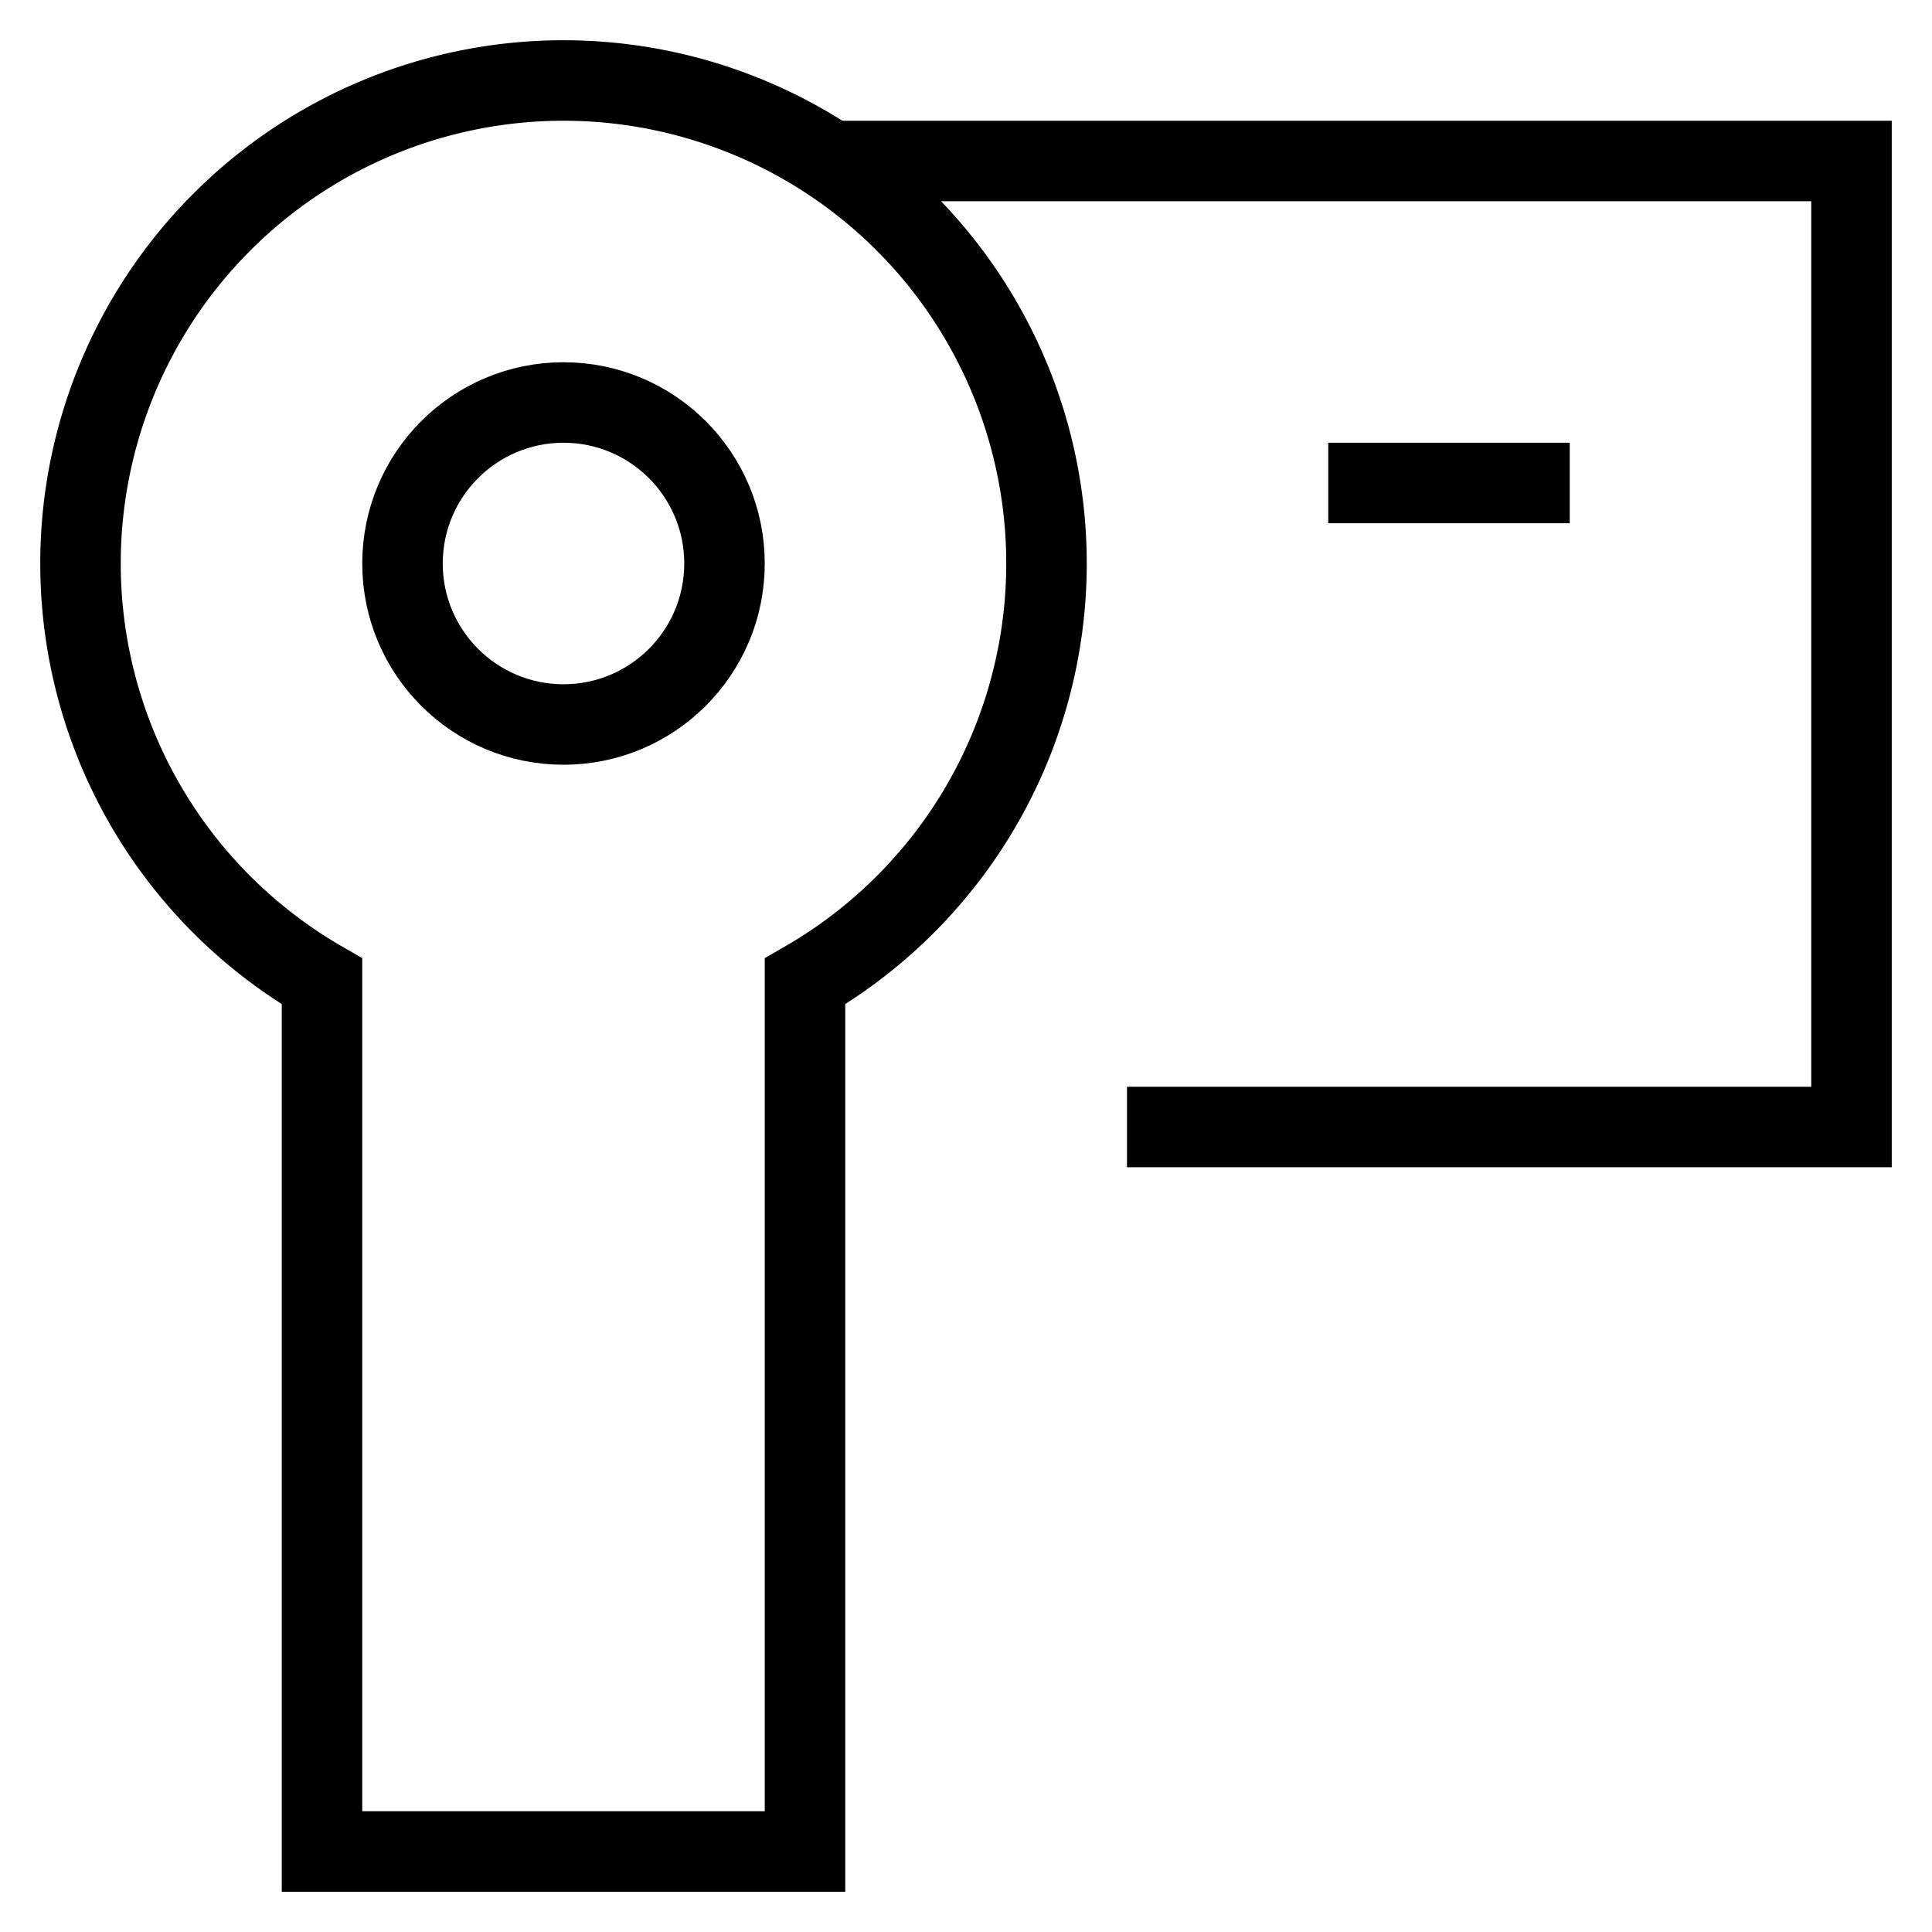 <svg id="nc_icon" xmlns="http://www.w3.org/2000/svg" xml:space="preserve" viewBox="0 0 24 24"><g fill="none" stroke="currentColor" stroke-miterlimit="10" class="nc-icon-wrapper"><path d="M10.316 2H23v12h-9" data-cap="butt" data-color="color-2" vector-effect="non-scaling-stroke"/><path stroke-linecap="square" d="M13 7A6 6 0 1 0 1 7a5.992 5.992 0 0 0 3 5.191V23h6V12.191A5.992 5.992 0 0 0 13 7z" vector-effect="non-scaling-stroke"/><circle cx="7" cy="7" r="2" stroke-linecap="square" vector-effect="non-scaling-stroke"/><path stroke-linecap="square" d="M17 6h2" data-color="color-2" vector-effect="non-scaling-stroke"/></g></svg>
